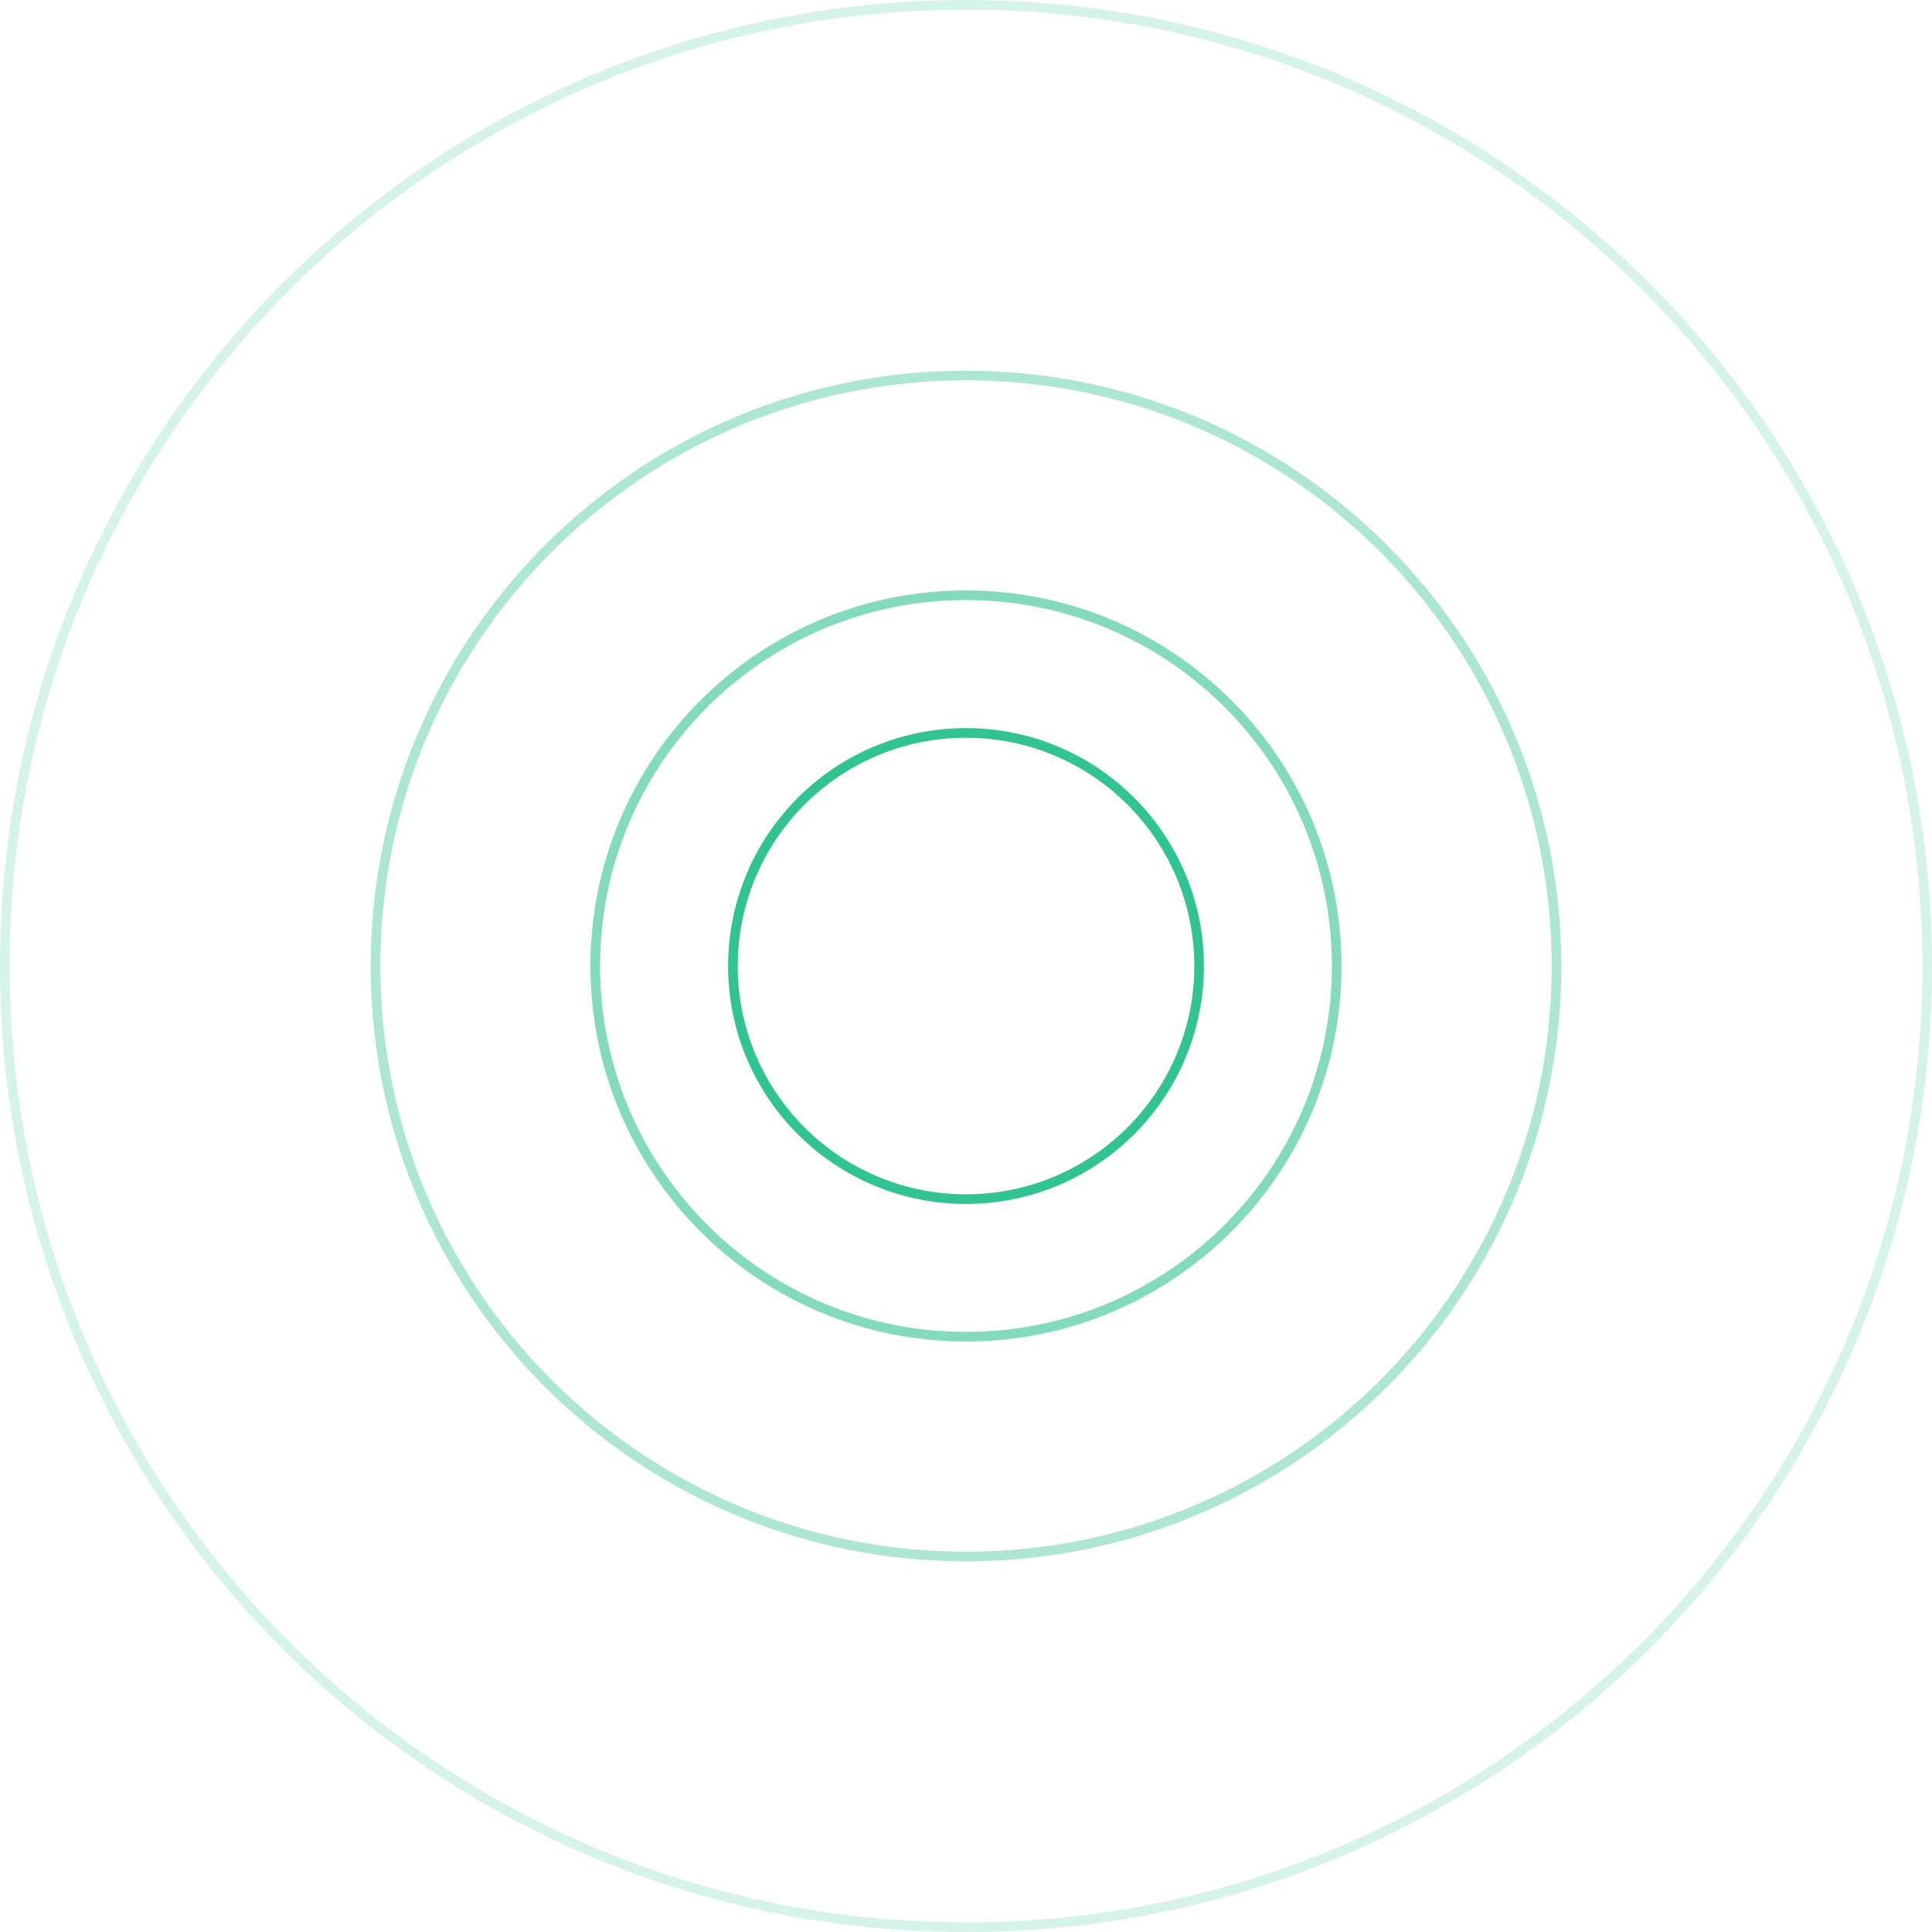 <svg xmlns="http://www.w3.org/2000/svg" width="647" height="647" viewBox="0 0 647 647">
  <g id="Gruppe_10364" data-name="Gruppe 10364" transform="translate(17384.5 -18160.5)" style="isolation: isolate">
    <path id="Ellipse_103" data-name="Ellipse 103" d="M79.17,2.23A77.52,77.52,0,0,0,63.662,3.793,76.507,76.507,0,0,0,36.154,15.369,77.171,77.171,0,0,0,8.276,49.222,76.536,76.536,0,0,0,3.793,63.662a77.712,77.712,0,0,0,0,31.017,76.507,76.507,0,0,0,11.576,27.508,77.172,77.172,0,0,0,33.853,27.878,76.537,76.537,0,0,0,14.439,4.482,77.713,77.713,0,0,0,31.017,0,76.506,76.506,0,0,0,27.508-11.576,77.171,77.171,0,0,0,27.878-33.853,76.538,76.538,0,0,0,4.482-14.439,77.713,77.713,0,0,0,0-31.017,76.506,76.506,0,0,0-11.576-27.508A77.171,77.171,0,0,0,109.118,8.276,76.536,76.536,0,0,0,94.679,3.793,77.52,77.52,0,0,0,79.17,2.23m0-2.23A79.17,79.17,0,1,1,0,79.17,79.17,79.17,0,0,1,79.17,0Z" transform="translate(-17140.164 18404.836)" fill="#31c390"/>
    <path id="Ellipse_103_-_Kontur" data-name="Ellipse 103 - Kontur" d="M79.17-.5A80.257,80.257,0,0,1,95.226,1.119a79.236,79.236,0,0,1,28.489,11.988,79.9,79.9,0,0,1,28.864,35.052,79.276,79.276,0,0,1,4.642,14.956,80.442,80.442,0,0,1,0,32.112,79.236,79.236,0,0,1-11.988,28.489,79.9,79.9,0,0,1-35.052,28.864,79.277,79.277,0,0,1-14.956,4.642,80.442,80.442,0,0,1-32.112,0,79.236,79.236,0,0,1-28.489-11.988A79.9,79.9,0,0,1,5.761,110.182,79.277,79.277,0,0,1,1.119,95.226a80.442,80.442,0,0,1,0-32.112A79.236,79.236,0,0,1,13.107,34.626,79.9,79.9,0,0,1,48.159,5.761,79.276,79.276,0,0,1,63.114,1.119,80.257,80.257,0,0,1,79.17-.5Zm0,158.341a79.254,79.254,0,0,0,15.855-1.6,78.237,78.237,0,0,0,28.13-11.837,78.9,78.9,0,0,0,28.5-34.613,78.271,78.271,0,0,0,4.584-14.767,79.442,79.442,0,0,0,0-31.711,78.237,78.237,0,0,0-11.837-28.13,78.9,78.9,0,0,0-34.613-28.5A78.271,78.271,0,0,0,95.026,2.1a79.442,79.442,0,0,0-31.711,0,78.237,78.237,0,0,0-28.13,11.837,78.9,78.9,0,0,0-28.5,34.613A78.27,78.27,0,0,0,2.1,63.315a79.442,79.442,0,0,0,0,31.711,78.237,78.237,0,0,0,11.837,28.13,78.9,78.9,0,0,0,34.613,28.5,78.27,78.27,0,0,0,14.767,4.584A79.254,79.254,0,0,0,79.17,157.841Zm0-156.11A78.02,78.02,0,0,1,94.779,3.3a77.007,77.007,0,0,1,27.688,11.651,77.671,77.671,0,0,1,28.059,34.073,77.035,77.035,0,0,1,4.512,14.534,78.211,78.211,0,0,1,0,31.217,77.006,77.006,0,0,1-11.651,27.688,77.671,77.671,0,0,1-34.073,28.059,77.036,77.036,0,0,1-14.534,4.512,78.211,78.211,0,0,1-31.217,0,77.006,77.006,0,0,1-27.688-11.651A77.671,77.671,0,0,1,7.815,109.313,77.037,77.037,0,0,1,3.3,94.779a78.212,78.212,0,0,1,0-31.217A77.007,77.007,0,0,1,14.955,35.874,77.671,77.671,0,0,1,49.028,7.815,77.038,77.038,0,0,1,63.562,3.3,78.02,78.02,0,0,1,79.17,1.73Zm0,153.88a77.02,77.02,0,0,0,15.408-1.553,76.006,76.006,0,0,0,27.328-11.5,76.671,76.671,0,0,0,27.7-33.634,76.036,76.036,0,0,0,4.453-14.345,77.213,77.213,0,0,0,0-30.816,76.006,76.006,0,0,0-11.5-27.328,76.671,76.671,0,0,0-33.634-27.7A76.037,76.037,0,0,0,94.579,4.283a77.213,77.213,0,0,0-30.816,0,76.007,76.007,0,0,0-27.328,11.5,76.671,76.671,0,0,0-27.7,33.634A76.036,76.036,0,0,0,4.283,63.762a77.213,77.213,0,0,0,0,30.816,76.007,76.007,0,0,0,11.5,27.328,76.671,76.671,0,0,0,33.634,27.7,76.035,76.035,0,0,0,14.345,4.453A77.02,77.02,0,0,0,79.17,155.61Z" transform="translate(-17140.164 18404.836)" fill="#31c390"/>
    <g id="Gruppe_102" data-name="Gruppe 102" opacity="0.6">
      <path id="Ellipse_102" data-name="Ellipse 102" d="M125.26,2.23a123.952,123.952,0,0,0-24.8,2.5A122.344,122.344,0,0,0,56.474,23.24,123.4,123.4,0,0,0,11.9,77.372,122.4,122.4,0,0,0,4.73,100.463a124.252,124.252,0,0,0,0,49.594A122.345,122.345,0,0,0,23.24,194.046a123.4,123.4,0,0,0,54.132,44.577,122.4,122.4,0,0,0,23.091,7.168,124.252,124.252,0,0,0,49.594,0,122.345,122.345,0,0,0,43.988-18.511,123.4,123.4,0,0,0,44.577-54.132,122.4,122.4,0,0,0,7.168-23.091,124.252,124.252,0,0,0,0-49.594A122.343,122.343,0,0,0,227.28,56.474,123.395,123.395,0,0,0,173.148,11.9,122.4,122.4,0,0,0,150.057,4.73a123.952,123.952,0,0,0-24.8-2.5m0-2.23A125.26,125.26,0,1,1,0,125.26,125.26,125.26,0,0,1,125.26,0Z" transform="translate(-17186.268 18358.732)" fill="#31c390"/>
      <path id="Ellipse_102_-_Kontur" data-name="Ellipse 102 - Kontur" d="M125.26-.5A126.684,126.684,0,0,1,150.6,2.055a125.074,125.074,0,0,1,44.969,18.923,126.126,126.126,0,0,1,45.563,55.33,125.13,125.13,0,0,1,7.328,23.607,126.98,126.98,0,0,1,0,50.689,125.073,125.073,0,0,1-18.923,44.969,126.126,126.126,0,0,1-55.33,45.563,125.129,125.129,0,0,1-23.607,7.328,126.98,126.98,0,0,1-50.689,0,125.073,125.073,0,0,1-44.969-18.923,126.125,126.125,0,0,1-45.563-55.33A125.129,125.129,0,0,1,2.055,150.6a126.98,126.98,0,0,1,0-50.689A125.074,125.074,0,0,1,20.978,54.946,126.125,126.125,0,0,1,76.308,9.383,125.13,125.13,0,0,1,99.916,2.055,126.685,126.685,0,0,1,125.26-.5Zm0,250.52a125.684,125.684,0,0,0,25.144-2.535,124.074,124.074,0,0,0,44.61-18.772,125.126,125.126,0,0,0,45.2-54.891,124.129,124.129,0,0,0,7.269-23.418,125.981,125.981,0,0,0,0-50.288,124.074,124.074,0,0,0-18.772-44.61,125.125,125.125,0,0,0-54.891-45.2A124.129,124.129,0,0,0,150.4,3.035a125.981,125.981,0,0,0-50.288,0,124.075,124.075,0,0,0-44.61,18.772A125.125,125.125,0,0,0,10.3,76.7a124.129,124.129,0,0,0-7.269,23.418,125.981,125.981,0,0,0,0,50.288,124.075,124.075,0,0,0,18.772,44.61,125.126,125.126,0,0,0,54.891,45.2,124.129,124.129,0,0,0,23.418,7.269A125.684,125.684,0,0,0,125.26,250.02Zm0-248.29a124.454,124.454,0,0,1,24.9,2.51,122.845,122.845,0,0,1,44.168,18.586,123.9,123.9,0,0,1,44.757,54.351,122.9,122.9,0,0,1,7.2,23.185,124.753,124.753,0,0,1,0,49.795,122.844,122.844,0,0,1-18.586,44.168,123.9,123.9,0,0,1-54.351,44.757,122.9,122.9,0,0,1-23.185,7.2,124.753,124.753,0,0,1-49.795,0,122.843,122.843,0,0,1-44.168-18.586,123.9,123.9,0,0,1-44.758-54.351,122.9,122.9,0,0,1-7.2-23.185,124.753,124.753,0,0,1,0-49.795A122.844,122.844,0,0,1,22.826,56.195,123.9,123.9,0,0,1,77.177,11.437a122.9,122.9,0,0,1,23.185-7.2A124.454,124.454,0,0,1,125.26,1.73Zm0,246.06a123.451,123.451,0,0,0,24.7-2.489,121.844,121.844,0,0,0,43.809-18.435,122.9,122.9,0,0,0,44.4-53.912,121.9,121.9,0,0,0,7.138-23,123.753,123.753,0,0,0,0-49.394,121.843,121.843,0,0,0-18.435-43.809,122.9,122.9,0,0,0-53.912-44.4,121.9,121.9,0,0,0-23-7.139,123.753,123.753,0,0,0-49.394,0A121.844,121.844,0,0,0,56.754,23.655a122.9,122.9,0,0,0-44.4,53.912,121.9,121.9,0,0,0-7.139,23,123.753,123.753,0,0,0,0,49.394,121.845,121.845,0,0,0,18.435,43.809,122.9,122.9,0,0,0,53.912,44.4,121.9,121.9,0,0,0,23,7.138A123.45,123.45,0,0,0,125.26,247.79Z" transform="translate(-17186.268 18358.732)" fill="#31c390"/>
    </g>
    <g id="Gruppe_101" data-name="Gruppe 101" opacity="0.4">
      <path id="Ellipse_101" data-name="Ellipse 101" d="M198.855,2.23a198.09,198.09,0,0,0-39.629,3.995,195.536,195.536,0,0,0-70.3,29.584A197.205,197.205,0,0,0,17.681,122.32,195.624,195.624,0,0,0,6.225,159.226a198.565,198.565,0,0,0,0,79.258,195.536,195.536,0,0,0,29.584,70.3,197.2,197.2,0,0,0,86.511,71.241,195.632,195.632,0,0,0,36.905,11.456,198.567,198.567,0,0,0,79.258,0,195.539,195.539,0,0,0,70.3-29.584,197.2,197.2,0,0,0,71.241-86.511,195.631,195.631,0,0,0,11.456-36.905,198.567,198.567,0,0,0,0-79.258,195.538,195.538,0,0,0-29.584-70.3,197.205,197.205,0,0,0-86.511-71.241A195.623,195.623,0,0,0,238.484,6.225,198.09,198.09,0,0,0,198.855,2.23m0-2.23C308.679,0,397.71,89.03,397.71,198.855S308.679,397.71,198.855,397.71,0,308.679,0,198.855,89.03,0,198.855,0Z" transform="translate(-17259.852 18285.148)" fill="#31c390"/>
      <path id="Ellipse_101_-_Kontur" data-name="Ellipse 101 - Kontur" d="M198.855-.5a200.825,200.825,0,0,1,40.176,4.05,198.265,198.265,0,0,1,71.285,30,199.936,199.936,0,0,1,72.227,87.71,198.353,198.353,0,0,1,11.616,37.422,201.293,201.293,0,0,1,0,80.353,198.265,198.265,0,0,1-30,71.285,199.936,199.936,0,0,1-87.71,72.227,198.353,198.353,0,0,1-37.422,11.616,201.293,201.293,0,0,1-80.353,0,198.265,198.265,0,0,1-71.285-30,199.936,199.936,0,0,1-72.227-87.71A198.353,198.353,0,0,1,3.55,239.031a201.293,201.293,0,0,1,0-80.353,198.265,198.265,0,0,1,30-71.285,199.936,199.936,0,0,1,87.71-72.227A198.353,198.353,0,0,1,158.678,3.55,200.825,200.825,0,0,1,198.855-.5Zm0,397.71a199.822,199.822,0,0,0,39.976-4.03,197.266,197.266,0,0,0,70.926-29.846,198.935,198.935,0,0,0,71.866-87.271,197.353,197.353,0,0,0,11.558-37.233,200.294,200.294,0,0,0,0-79.952,197.266,197.266,0,0,0-29.846-70.926,198.935,198.935,0,0,0-87.271-71.866A197.353,197.353,0,0,0,238.831,4.53a200.294,200.294,0,0,0-79.952,0A197.266,197.266,0,0,0,87.953,34.376a198.935,198.935,0,0,0-71.866,87.271A197.353,197.353,0,0,0,4.53,158.879a200.294,200.294,0,0,0,0,79.952,197.266,197.266,0,0,0,29.846,70.926,198.935,198.935,0,0,0,87.271,71.866,197.353,197.353,0,0,0,37.233,11.558A199.822,199.822,0,0,0,198.855,397.21Zm0-395.48a198.587,198.587,0,0,1,39.729,4,196.033,196.033,0,0,1,70.484,29.66,197.7,197.7,0,0,1,71.421,86.731,196.134,196.134,0,0,1,11.486,37,199.069,199.069,0,0,1,0,79.459,196.04,196.04,0,0,1-29.66,70.484,197.7,197.7,0,0,1-86.731,71.421,196.13,196.13,0,0,1-37,11.486,199.069,199.069,0,0,1-79.459,0,196.038,196.038,0,0,1-70.484-29.66A197.706,197.706,0,0,1,17.22,275.584a196.124,196.124,0,0,1-11.485-37,199.063,199.063,0,0,1,0-79.459,196.033,196.033,0,0,1,29.66-70.484A197.706,197.706,0,0,1,122.126,17.22a196.121,196.121,0,0,1,37-11.485A198.587,198.587,0,0,1,198.855,1.73Zm0,393.249A197.6,197.6,0,0,0,238.384,391a195.038,195.038,0,0,0,70.124-29.509,196.7,196.7,0,0,0,71.06-86.292A195.127,195.127,0,0,0,391,238.384a198.068,198.068,0,0,0,0-79.058A195.037,195.037,0,0,0,361.486,89.2a196.706,196.706,0,0,0-86.292-71.06A195.116,195.116,0,0,0,238.384,6.715a198.063,198.063,0,0,0-79.058,0A195.034,195.034,0,0,0,89.2,36.224a196.706,196.706,0,0,0-71.06,86.292A195.119,195.119,0,0,0,6.715,159.326a198.063,198.063,0,0,0,0,79.058,195.035,195.035,0,0,0,29.509,70.124,196.7,196.7,0,0,0,86.292,71.06A195.129,195.129,0,0,0,159.326,391,197.6,197.6,0,0,0,198.855,394.98Z" transform="translate(-17259.852 18285.148)" fill="#31c390"/>
    </g>
    <g id="Gruppe_100" data-name="Gruppe 100" opacity="0.2">
      <path id="Ellipse_100" data-name="Ellipse 100" d="M323,2.23a325.948,325.948,0,0,0-32.8,1.656,321.575,321.575,0,0,0-31.849,4.861c-10.334,2.115-20.676,4.774-30.739,7.9-9.951,3.1-19.866,6.724-29.469,10.786A321.712,321.712,0,0,0,27.437,198.143c-4.062,9.6-7.691,19.519-10.786,29.469-3.13,10.063-5.789,20.406-7.9,30.739A321.575,321.575,0,0,0,3.886,290.2a325.613,325.613,0,0,0,0,65.6,321.571,321.571,0,0,0,4.861,31.849c2.115,10.334,4.774,20.676,7.9,30.739,3.1,9.951,6.724,19.866,10.786,29.469A321.711,321.711,0,0,0,198.143,618.563c9.6,4.062,19.519,7.691,29.469,10.786,10.063,3.13,20.406,5.789,30.739,7.9a321.566,321.566,0,0,0,31.849,4.861,325.613,325.613,0,0,0,65.6,0,321.562,321.562,0,0,0,31.849-4.861c10.334-2.115,20.676-4.774,30.739-7.9,9.951-3.1,19.866-6.724,29.469-10.786A321.711,321.711,0,0,0,618.563,447.857c4.062-9.6,7.691-19.519,10.786-29.469,3.13-10.063,5.789-20.406,7.9-30.739a321.562,321.562,0,0,0,4.861-31.849,325.613,325.613,0,0,0,0-65.6,321.566,321.566,0,0,0-4.861-31.849c-2.115-10.334-4.774-20.676-7.9-30.739-3.1-9.951-6.724-19.866-10.786-29.469A321.712,321.712,0,0,0,447.857,27.437c-9.6-4.062-19.519-7.691-29.469-10.786-10.063-3.13-20.406-5.789-30.739-7.9A321.571,321.571,0,0,0,355.8,3.886,325.949,325.949,0,0,0,323,2.23M323,0C501.388,0,646,144.612,646,323S501.388,646,323,646,0,501.388,0,323,144.612,0,323,0Z" transform="translate(-17384 18161)" fill="#31c390"/>
      <path id="Ellipse_100_-_Kontur" data-name="Ellipse 100 - Kontur" d="M323-.5a325.887,325.887,0,0,1,65.2,6.572A321.732,321.732,0,0,1,503.872,54.749a324.443,324.443,0,0,1,117.205,142.33,321.874,321.874,0,0,1,18.85,60.725,326.651,326.651,0,0,1,0,130.392,321.732,321.732,0,0,1-48.677,115.676,324.442,324.442,0,0,1-142.33,117.205,321.872,321.872,0,0,1-60.725,18.85,326.651,326.651,0,0,1-130.392,0,321.731,321.731,0,0,1-115.676-48.677A324.442,324.442,0,0,1,24.922,448.921,321.872,321.872,0,0,1,6.072,388.2a326.651,326.651,0,0,1,0-130.392A321.731,321.731,0,0,1,54.749,142.128,324.443,324.443,0,0,1,197.079,24.922,321.874,321.874,0,0,1,257.8,6.072,325.888,325.888,0,0,1,323-.5Zm0,646a324.883,324.883,0,0,0,65-6.552,320.729,320.729,0,0,0,115.317-48.526A323.443,323.443,0,0,0,620.156,448.531,320.878,320.878,0,0,0,638.948,388a325.649,325.649,0,0,0,0-129.991,320.729,320.729,0,0,0-48.526-115.317A323.444,323.444,0,0,0,448.531,25.843,320.878,320.878,0,0,0,388,7.052,325.649,325.649,0,0,0,258,7.052,320.729,320.729,0,0,0,142.687,55.578,323.443,323.443,0,0,0,25.843,197.468,320.877,320.877,0,0,0,7.052,258,325.649,325.649,0,0,0,7.052,388,320.729,320.729,0,0,0,55.578,503.312,323.442,323.442,0,0,0,197.468,620.156,320.877,320.877,0,0,0,258,638.948,324.883,324.883,0,0,0,323,645.5ZM323,1.73a326.427,326.427,0,0,1,32.85,1.659,322.043,322.043,0,0,1,31.9,4.868c10.35,2.118,20.708,4.781,30.787,7.916,9.967,3.1,19.9,6.734,29.516,10.8A322.211,322.211,0,0,1,619.023,197.948c4.068,9.619,7.7,19.549,10.8,29.516,3.135,10.08,5.8,20.438,7.916,30.788a322.059,322.059,0,0,1,4.868,31.9,326.112,326.112,0,0,1,0,65.7,322.081,322.081,0,0,1-4.868,31.9c-2.118,10.349-4.781,20.708-7.916,30.787-3.1,9.966-6.734,19.9-10.8,29.516A322.21,322.21,0,0,1,448.052,619.023c-9.619,4.069-19.549,7.7-29.516,10.8-10.08,3.135-20.438,5.8-30.787,7.916a322.081,322.081,0,0,1-31.9,4.868,326.112,326.112,0,0,1-65.7,0,322.059,322.059,0,0,1-31.9-4.868c-10.35-2.118-20.708-4.781-30.788-7.916-9.967-3.1-19.9-6.735-29.516-10.8A322.212,322.212,0,0,1,26.976,448.052c-4.068-9.619-7.7-19.549-10.8-29.516-3.135-10.079-5.8-20.438-7.916-30.787a322.043,322.043,0,0,1-4.868-31.9,326.112,326.112,0,0,1,0-65.7,322.023,322.023,0,0,1,4.868-31.9c2.118-10.35,4.781-20.708,7.916-30.788,3.1-9.967,6.735-19.9,10.8-29.516A322.212,322.212,0,0,1,197.948,26.976c9.618-4.068,19.549-7.7,29.516-10.8,10.079-3.135,20.438-5.8,30.788-7.916a322.023,322.023,0,0,1,31.9-4.868A326.423,326.423,0,0,1,323,1.73Zm0,641.539a325.447,325.447,0,0,0,32.749-1.654,321.117,321.117,0,0,0,31.8-4.853c10.317-2.111,20.643-4.766,30.691-7.891,9.935-3.09,19.834-6.713,29.423-10.769A321.212,321.212,0,0,0,618.1,447.662c4.056-9.589,7.679-19.488,10.769-29.423,3.125-10.048,5.78-20.374,7.891-30.691a321.117,321.117,0,0,0,4.853-31.8,325.126,325.126,0,0,0,0-65.5,321.1,321.1,0,0,0-4.853-31.8c-2.111-10.317-4.766-20.643-7.891-30.691-3.09-9.935-6.714-19.835-10.769-29.423A321.212,321.212,0,0,0,447.662,27.9c-9.589-4.056-19.488-7.679-29.423-10.769-10.048-3.125-20.374-5.78-30.691-7.891a321.083,321.083,0,0,0-31.8-4.853,325.126,325.126,0,0,0-65.5,0,321.067,321.067,0,0,0-31.8,4.853C248.134,11.348,237.808,14,227.76,17.128c-9.936,3.09-19.835,6.714-29.423,10.769A321.213,321.213,0,0,0,27.9,198.337c-4.055,9.588-7.679,19.488-10.769,29.423-3.125,10.048-5.78,20.374-7.891,30.691a321.067,321.067,0,0,0-4.853,31.8,325.126,325.126,0,0,0,0,65.5,321.083,321.083,0,0,0,4.853,31.8c2.111,10.317,4.766,20.643,7.891,30.691,3.09,9.935,6.714,19.835,10.769,29.423A321.212,321.212,0,0,0,198.337,618.1c9.589,4.056,19.488,7.679,29.423,10.769,10.048,3.125,20.374,5.78,30.691,7.891a321.1,321.1,0,0,0,31.8,4.853A325.444,325.444,0,0,0,323,643.269Z" transform="translate(-17384 18161)" fill="#31c390"/>
    </g>
  </g>
</svg>
